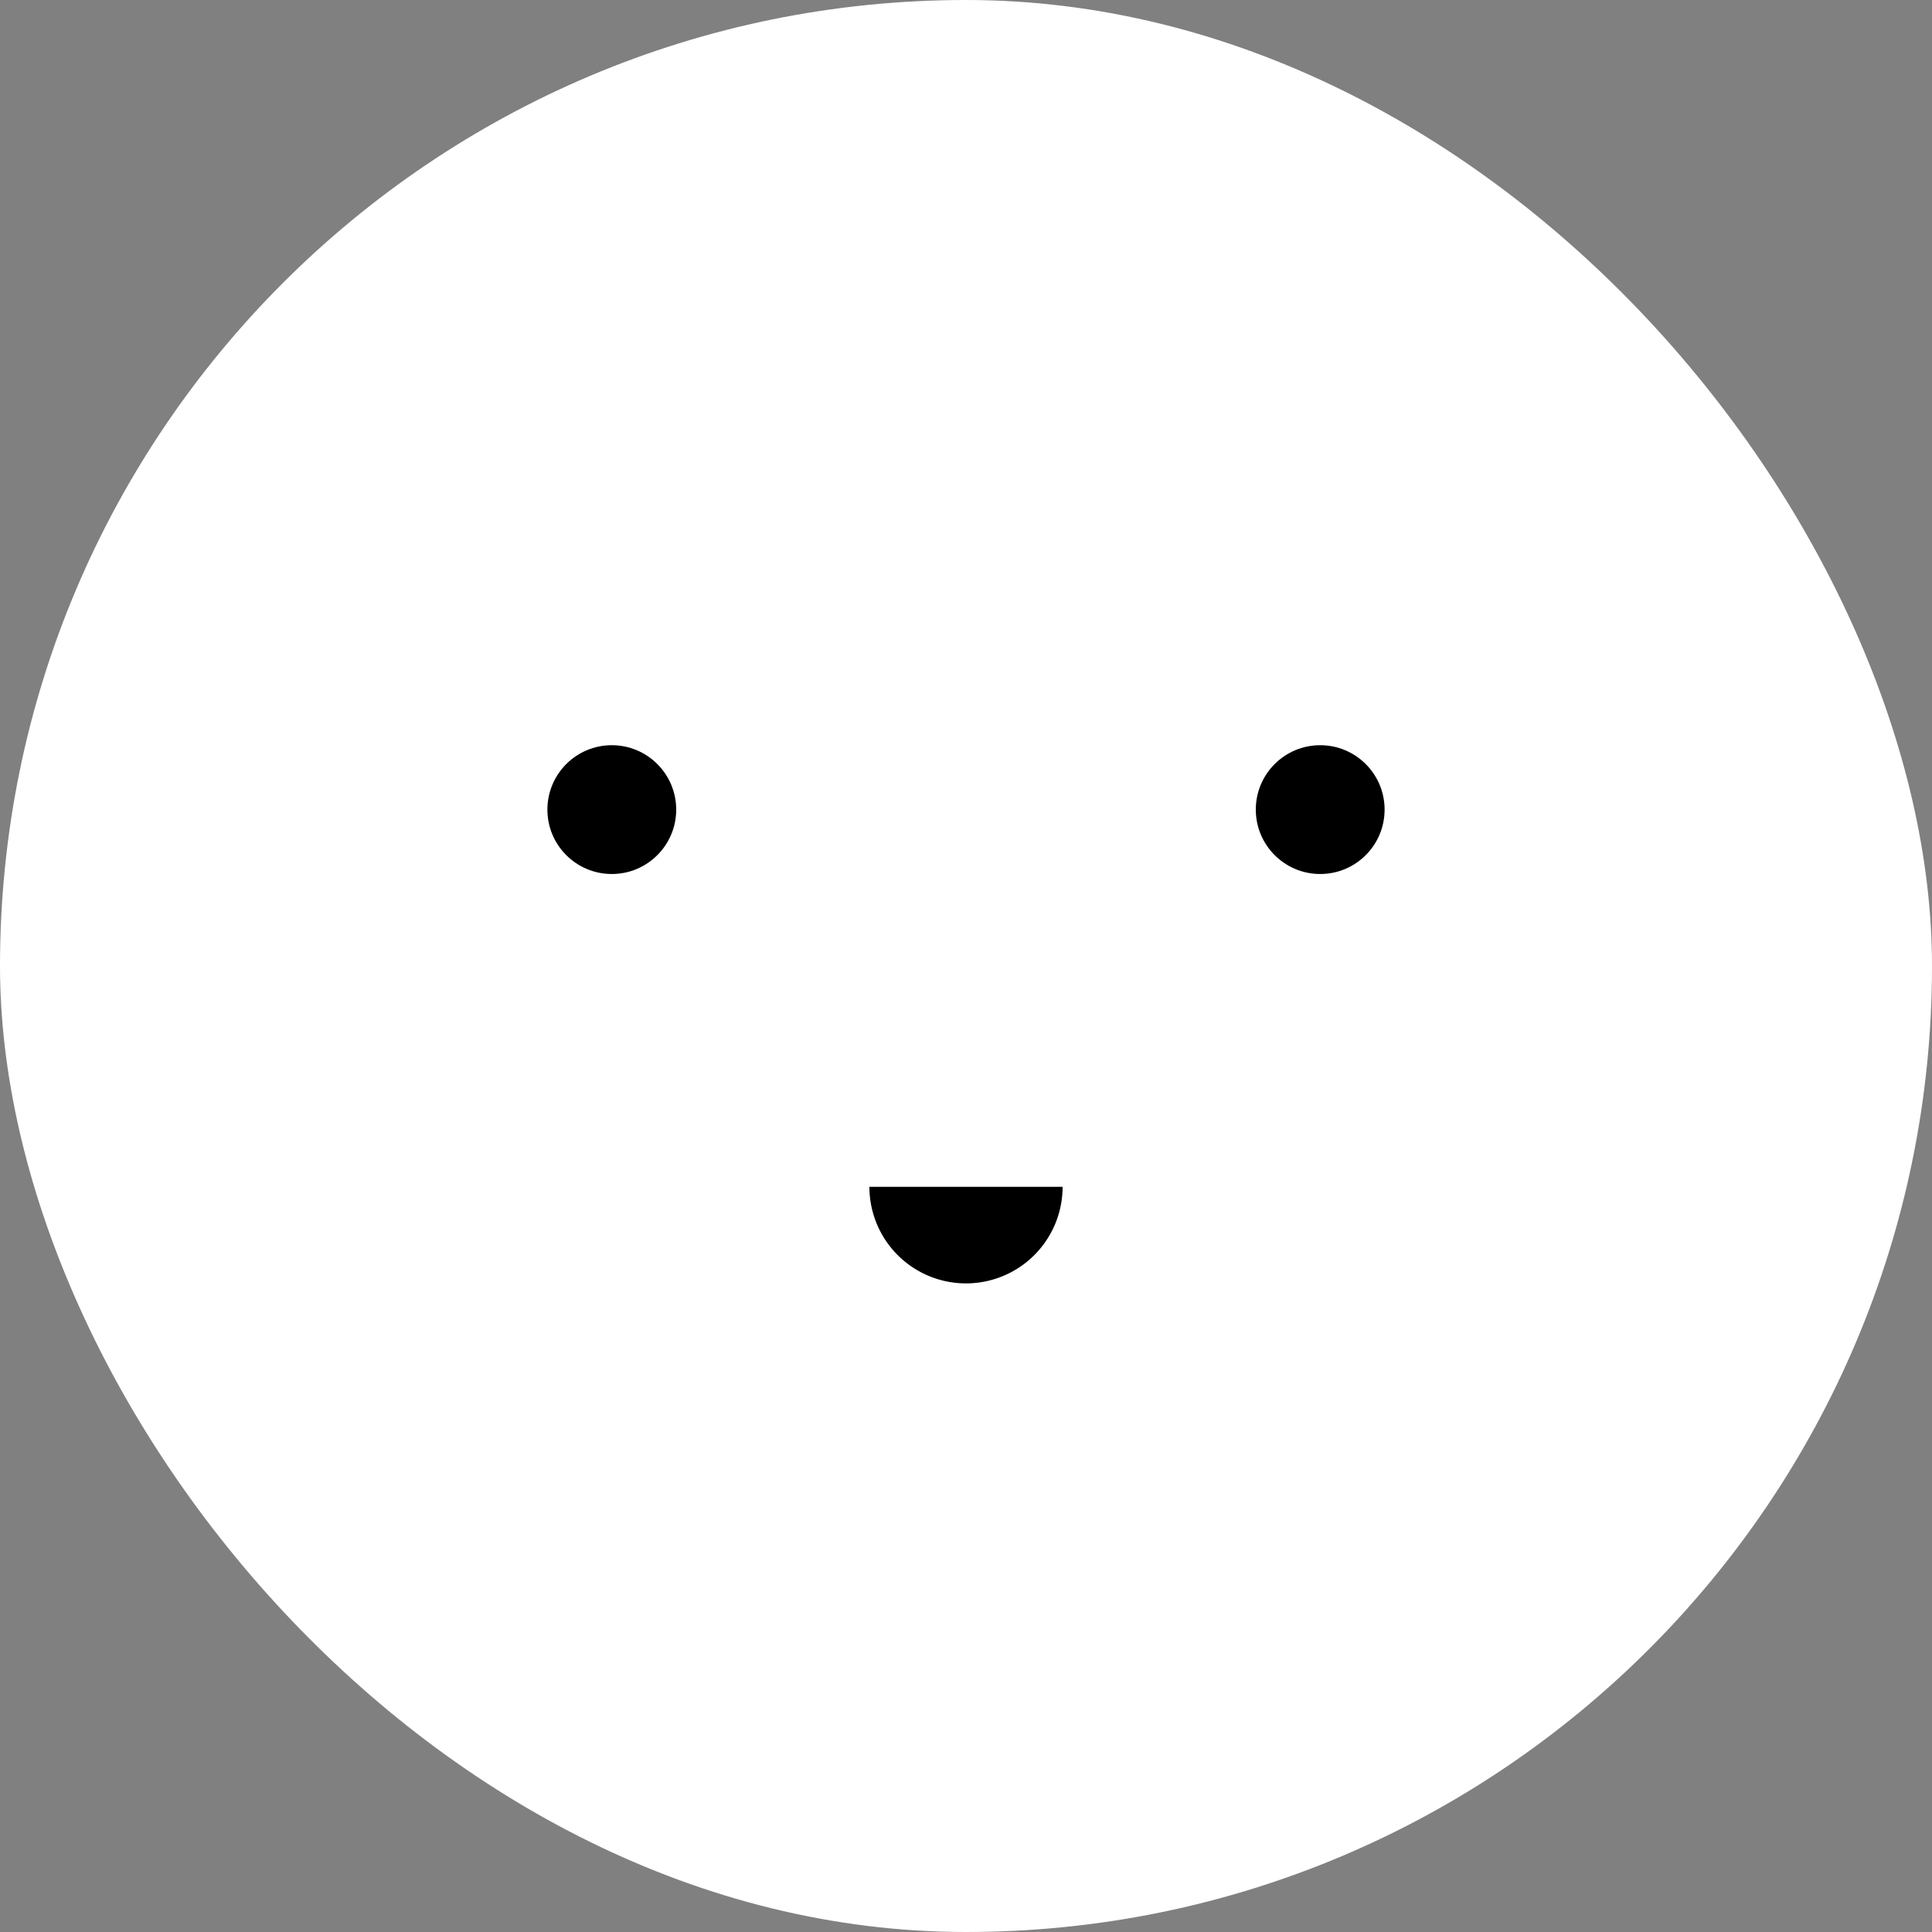 <svg xmlns="http://www.w3.org/2000/svg" width="60" height="60" viewBox="0 0 60 60"><rect x="0" y="0" width="60" height="60" fill="#808080" stroke="none"/><defs><style>.a{fill:#fff;}</style></defs><g transform="translate(-301 -222.208)"><rect class="a" width="60" height="60" rx="30" transform="translate(301 222.208)"/><circle cx="2" cy="2" r="2" transform="translate(340 245.351)"/><path d="M6,3A3,3,0,0,1,0,3Z" transform="translate(328 256.065)"/><circle cx="2" cy="2" r="2" transform="translate(318 245.351)"/></g></svg>